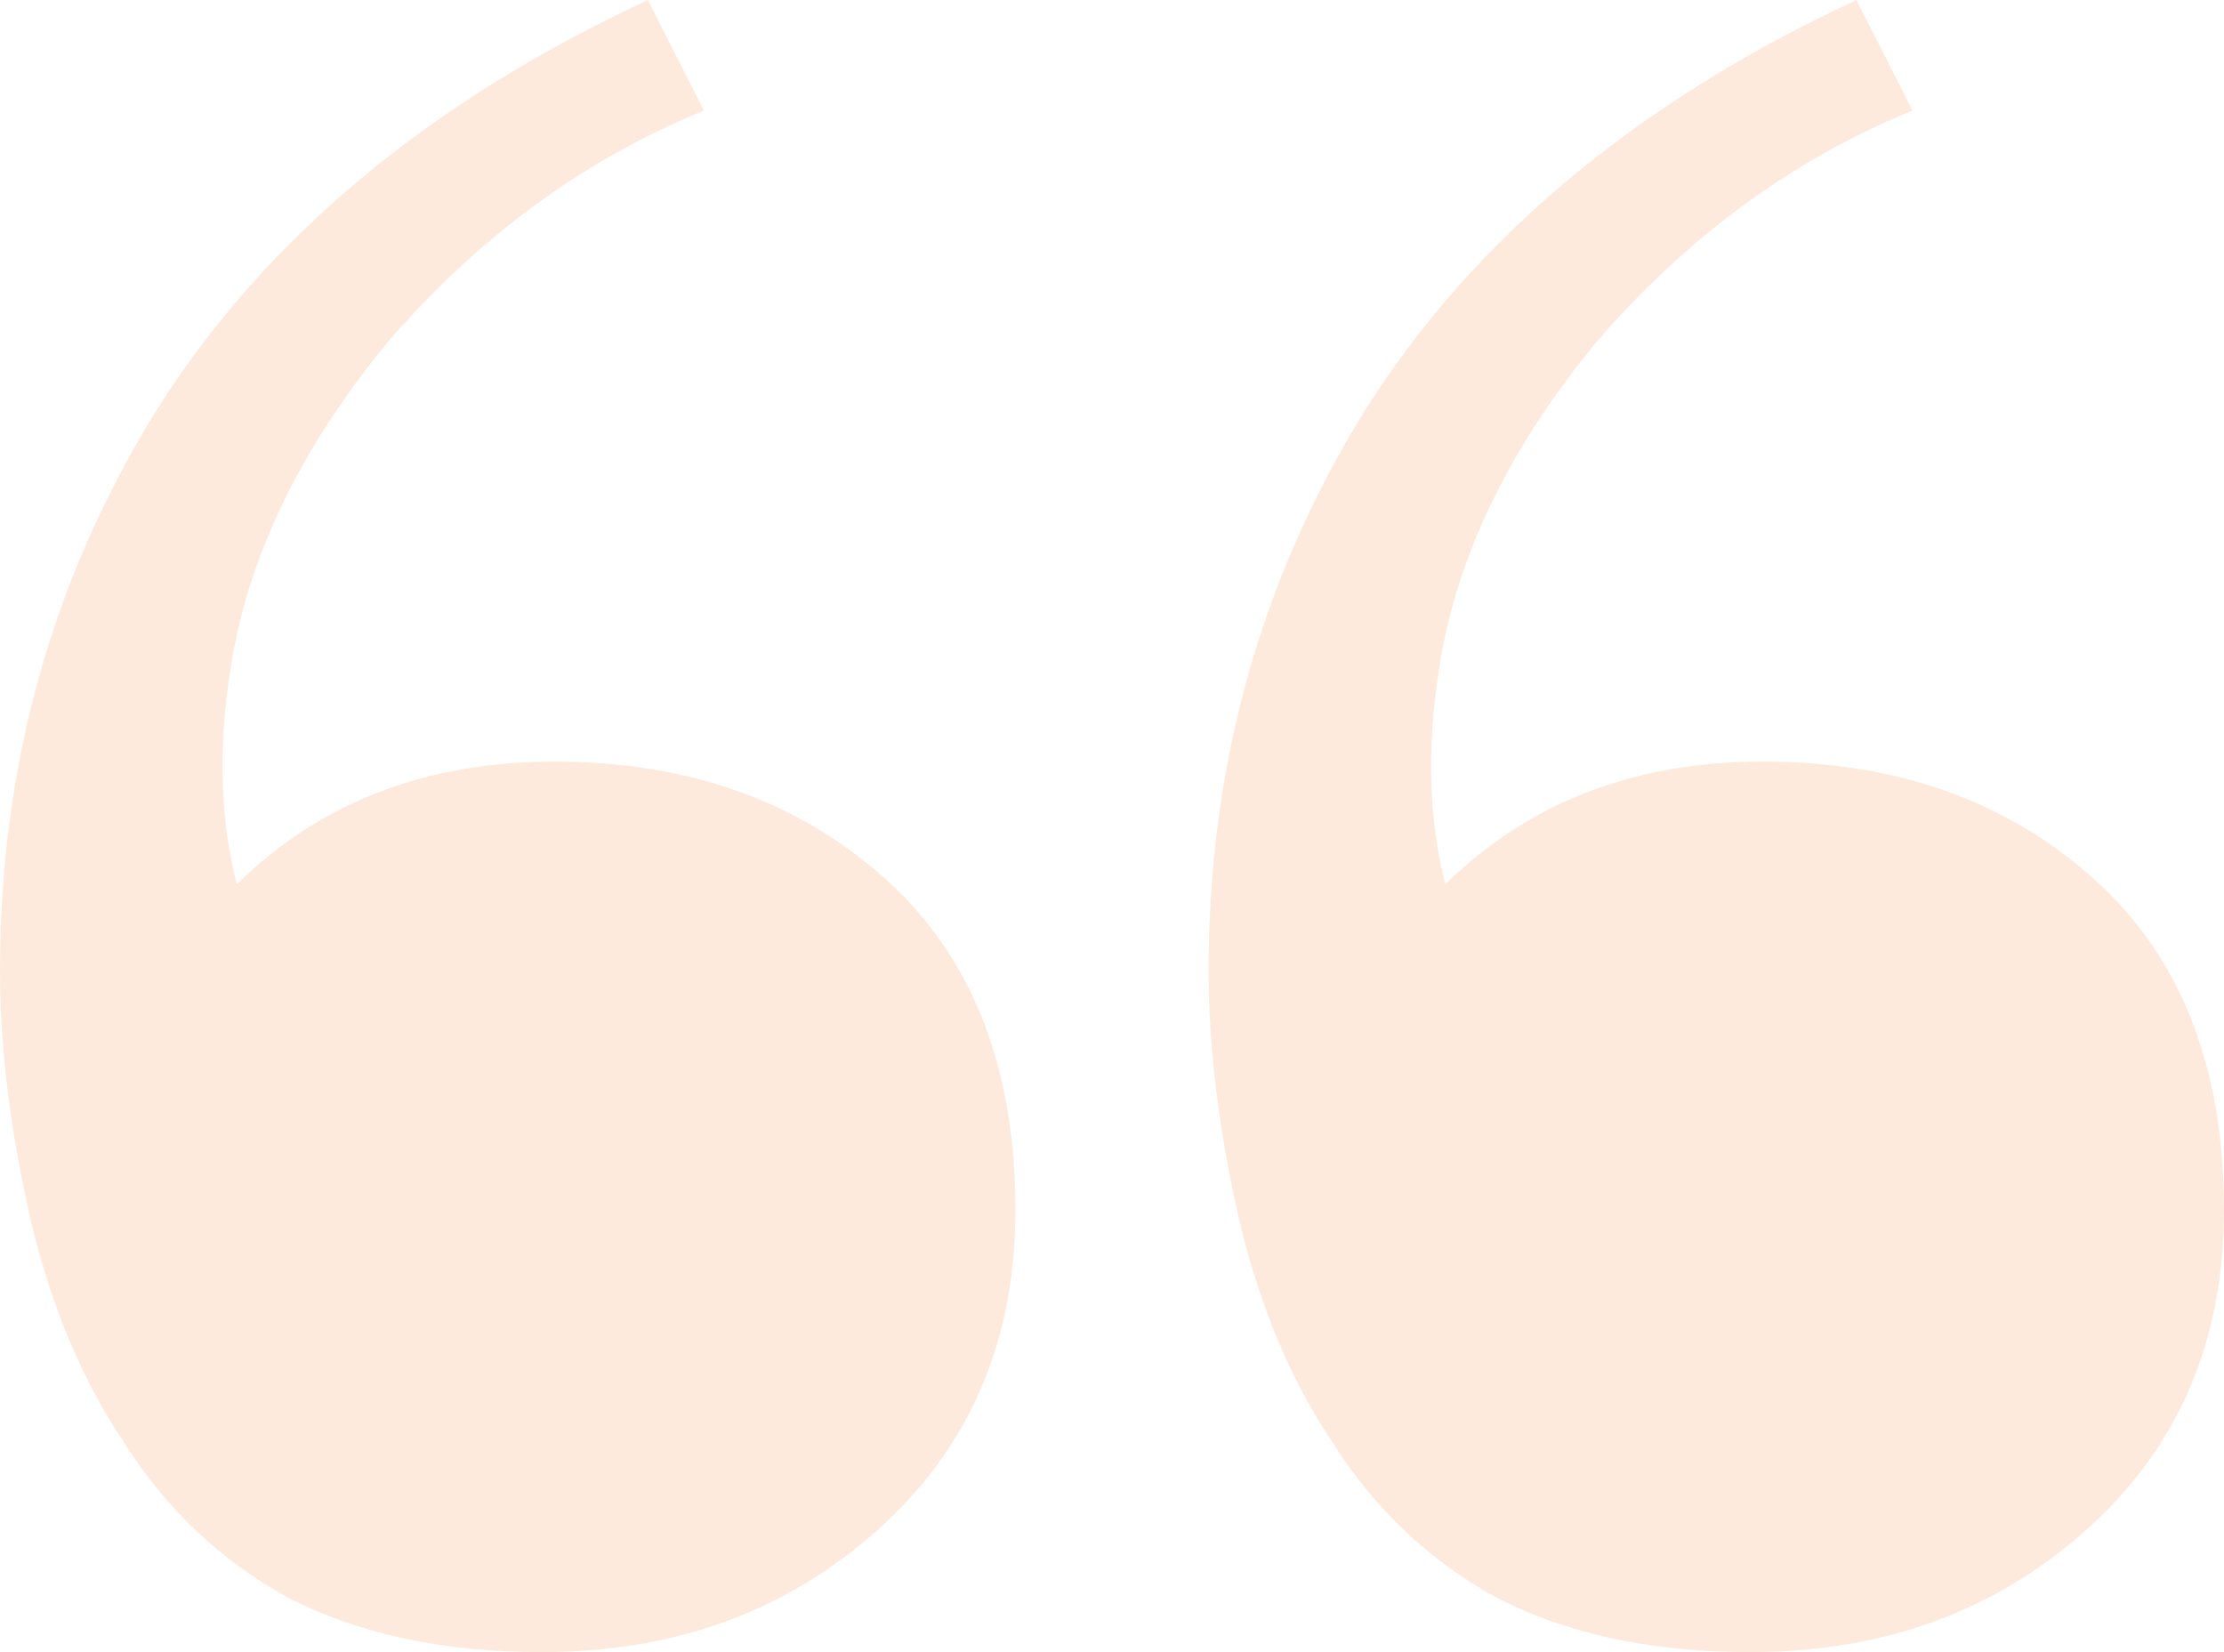 <svg width="35" height="26" viewBox="0 0 35 26" fill="none" xmlns="http://www.w3.org/2000/svg">
<path d="M8.529 26C6.961 26 5.621 25.71 4.51 25.13C3.464 24.55 2.614 23.745 1.961 22.714C1.307 21.747 0.817 20.587 0.49 19.234C0.163 17.817 0 16.496 0 15.271C0 12.05 0.817 9.118 2.451 6.476C4.15 3.77 6.732 1.611 10.196 0L11.078 1.74C9.183 2.513 7.516 3.737 6.078 5.413C4.706 7.088 3.889 8.796 3.627 10.535C3.431 11.76 3.464 12.887 3.725 13.918C5.033 12.63 6.699 11.985 8.725 11.985C10.817 11.985 12.549 12.597 13.922 13.822C15.294 15.046 15.98 16.786 15.98 19.041C15.98 21.103 15.261 22.778 13.823 24.067C12.386 25.356 10.621 26 8.529 26ZM27.549 26C25.98 26 24.64 25.71 23.529 25.13C22.484 24.55 21.634 23.745 20.98 22.714C20.327 21.747 19.837 20.587 19.51 19.234C19.183 17.817 19.02 16.496 19.02 15.271C19.02 12.05 19.837 9.118 21.471 6.476C23.17 3.77 25.752 1.611 29.216 0L30.098 1.74C28.203 2.513 26.536 3.737 25.098 5.413C23.726 7.088 22.909 8.796 22.647 10.535C22.451 11.76 22.484 12.887 22.745 13.918C24.052 12.63 25.719 11.985 27.745 11.985C29.837 11.985 31.569 12.597 32.941 13.822C34.314 15.046 35 16.786 35 19.041C35 21.103 34.281 22.778 32.843 24.067C31.405 25.356 29.64 26 27.549 26Z" fill="#F37121" fill-opacity="0.15"/>
</svg>
